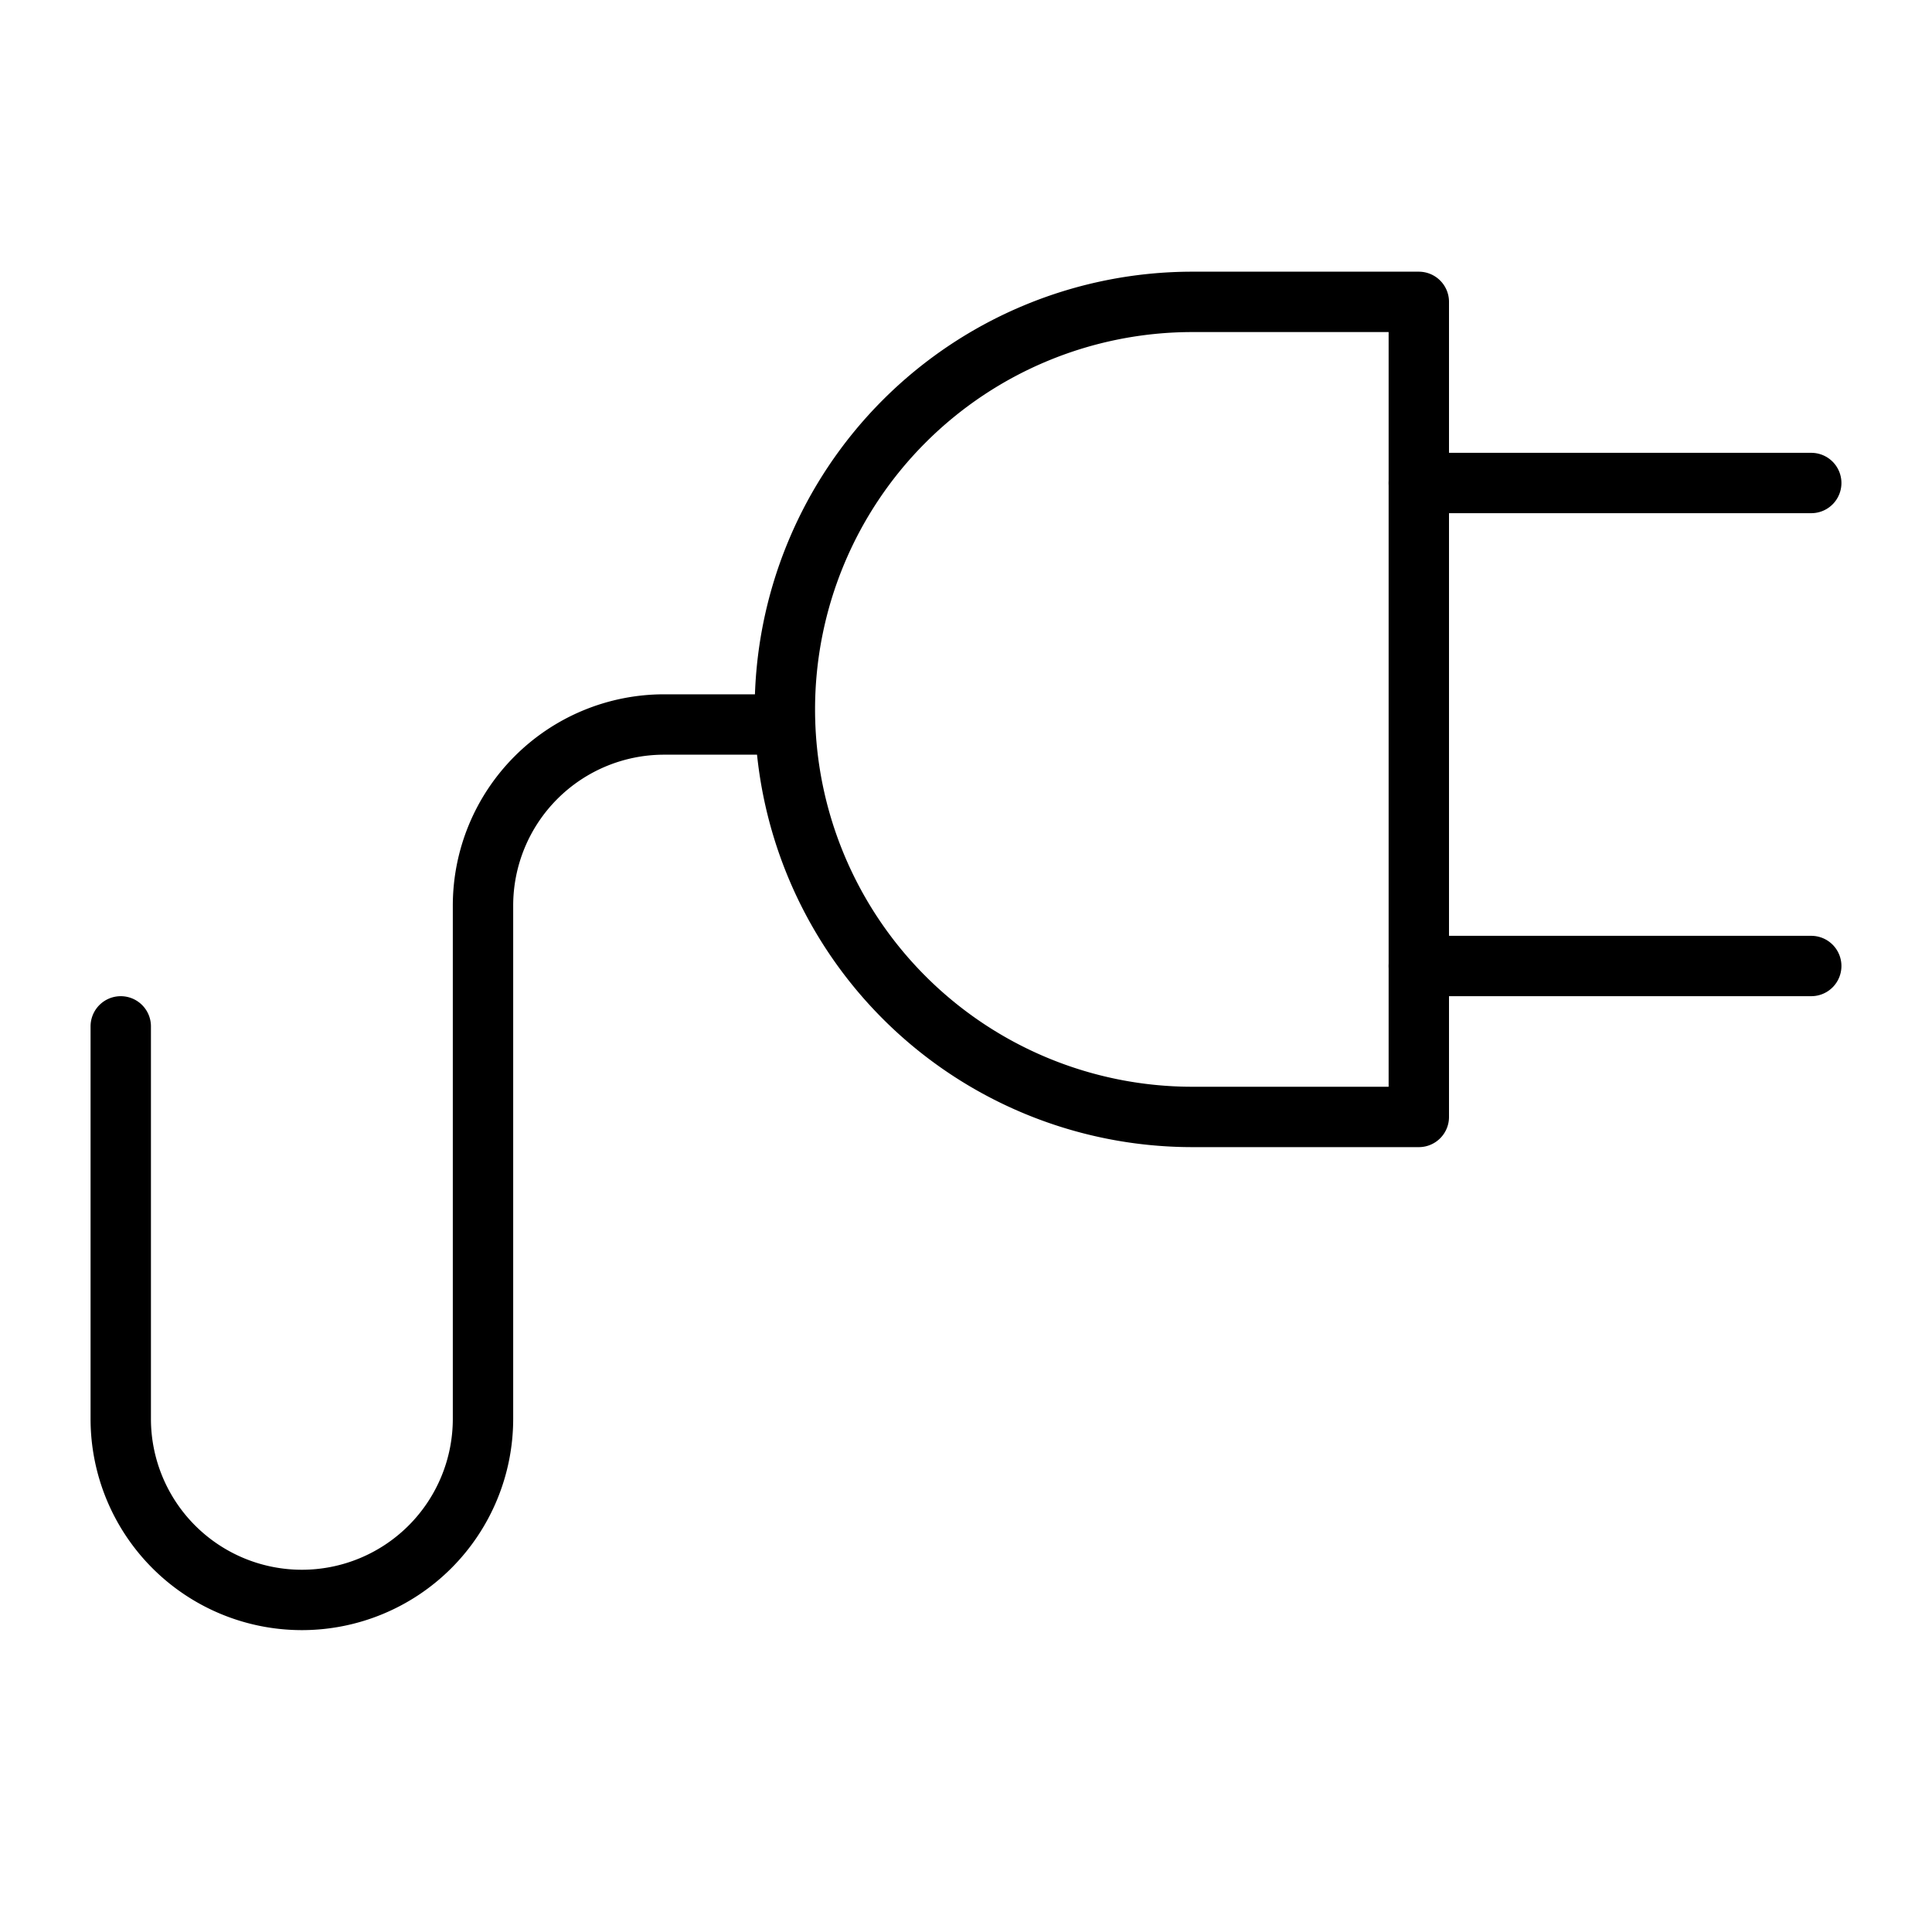 <svg xmlns="http://www.w3.org/2000/svg" width="64" height="64" viewBox="0 0 64 64">
  <title>plug</title>
  <path d="M39.5,10H47a0,0,0,0,1,0,0V37a0,0,0,0,1,0,0H39.5A13.5,13.5,0,0,1,26,23.5v0A13.5,13.5,0,0,1,39.5,10Z" fill="none" stroke="#000" stroke-linecap="round" stroke-linejoin="round" stroke-width="2"/>
  <path d="M4,34V47a6,6,0,0,0,6,6h0a6,6,0,0,0,6-6V30a6,6,0,0,1,6-6h4" fill="none" stroke="#000" stroke-linecap="round" stroke-linejoin="round" stroke-width="2"/>
  <line x1="47" y1="16" x2="60" y2="16" fill="none" stroke="#000" stroke-linecap="round" stroke-linejoin="round" stroke-width="2"/>
  <line x1="47" y1="32" x2="60" y2="32" fill="none" stroke="#000" stroke-linecap="round" stroke-linejoin="round" stroke-width="2"/>
</svg>
